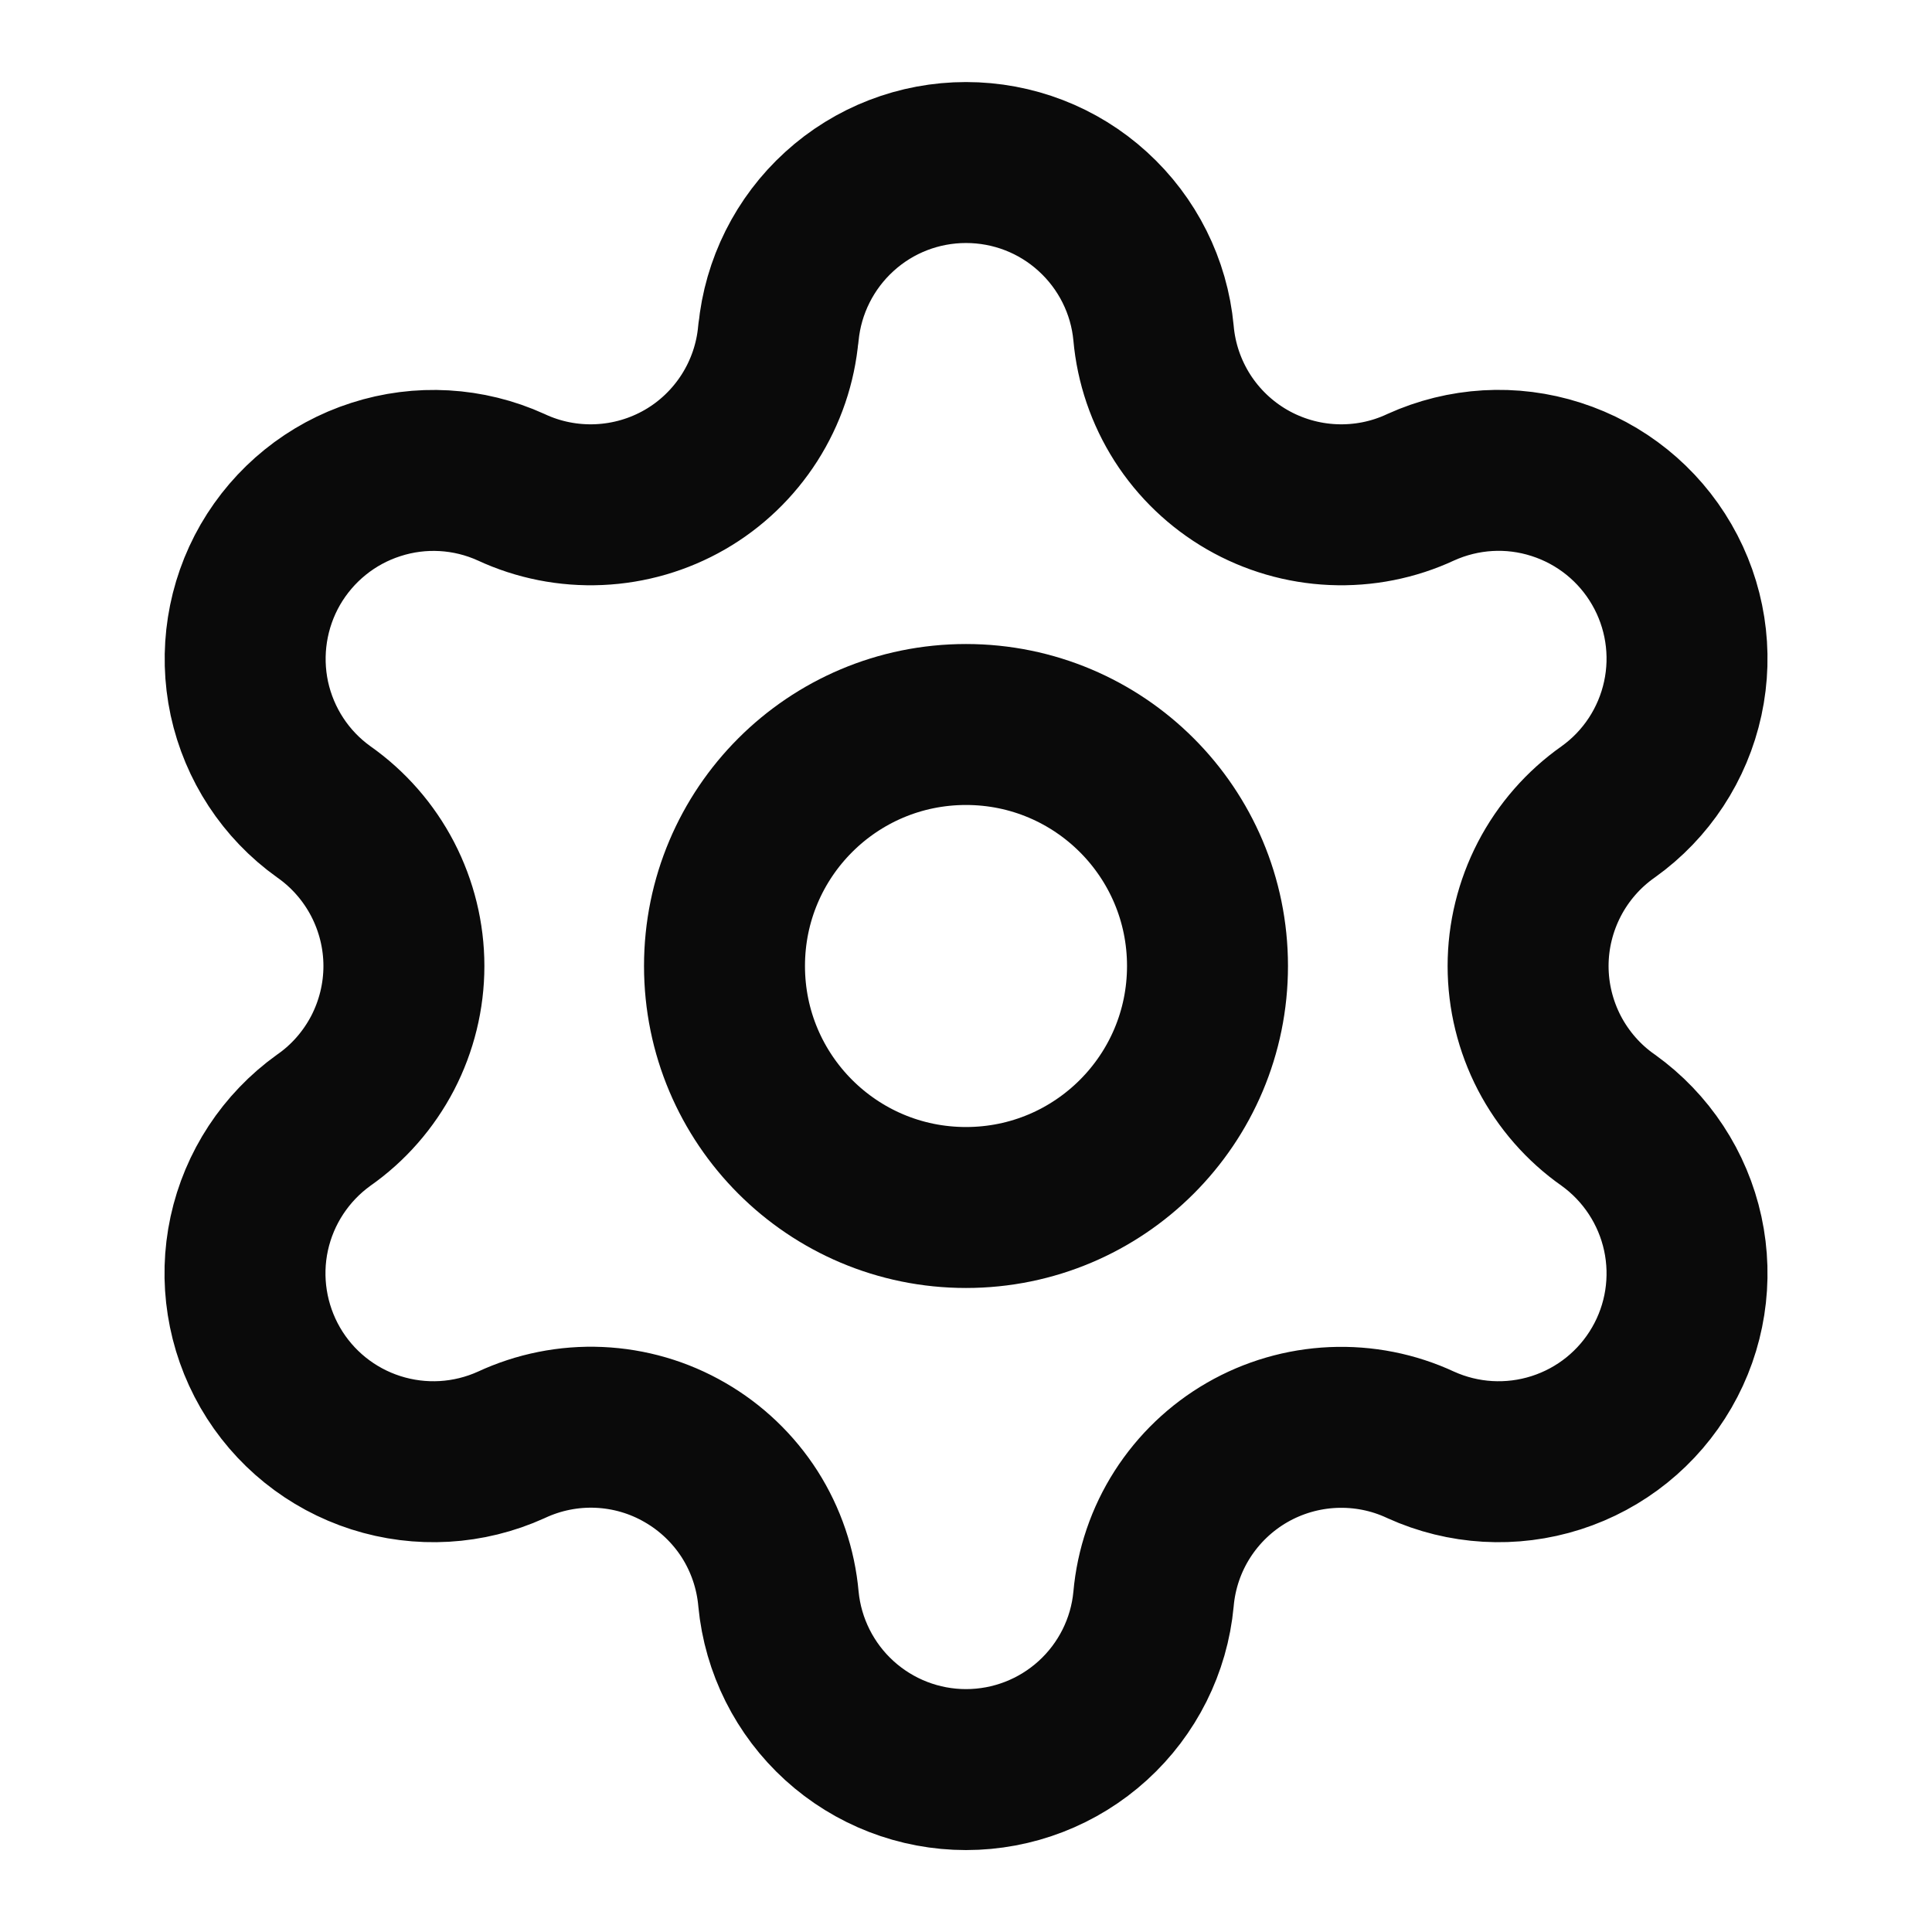 <svg width="16" height="16" viewBox="0 0 16 16" fill="none" xmlns="http://www.w3.org/2000/svg">
<g clip-path="url(#clip0_2_2675)">
<path d="M6.447 2.758C6.484 2.372 6.664 2.013 6.951 1.752C7.238 1.49 7.612 1.346 8 1.346C8.389 1.346 8.763 1.49 9.05 1.752C9.337 2.013 9.517 2.372 9.553 2.758C9.575 3.008 9.657 3.248 9.792 3.46C9.927 3.671 10.111 3.847 10.328 3.972C10.545 4.097 10.789 4.168 11.039 4.179C11.29 4.19 11.539 4.141 11.766 4.035C12.119 3.875 12.518 3.851 12.887 3.97C13.256 4.088 13.568 4.339 13.762 4.675C13.956 5.01 14.018 5.406 13.936 5.784C13.854 6.163 13.634 6.498 13.319 6.723C13.114 6.867 12.947 7.058 12.831 7.281C12.716 7.503 12.655 7.75 12.655 8C12.655 8.251 12.716 8.498 12.831 8.72C12.947 8.942 13.114 9.134 13.319 9.277C13.634 9.503 13.854 9.838 13.936 10.216C14.018 10.595 13.956 10.991 13.762 11.326C13.568 11.662 13.256 11.913 12.887 12.031C12.518 12.149 12.119 12.126 11.766 11.966C11.539 11.86 11.29 11.811 11.039 11.822C10.789 11.833 10.545 11.904 10.328 12.029C10.111 12.154 9.927 12.33 9.792 12.541C9.657 12.752 9.575 12.993 9.553 13.243C9.517 13.629 9.337 13.988 9.05 14.249C8.763 14.51 8.389 14.655 8 14.655C7.612 14.655 7.238 14.51 6.951 14.249C6.664 13.988 6.484 13.629 6.447 13.243C6.425 12.993 6.343 12.752 6.209 12.541C6.074 12.33 5.89 12.154 5.673 12.029C5.456 11.903 5.212 11.832 4.961 11.821C4.711 11.81 4.461 11.86 4.234 11.966C3.881 12.126 3.482 12.149 3.113 12.031C2.744 11.913 2.432 11.662 2.238 11.326C2.045 10.991 1.982 10.595 2.064 10.216C2.146 9.838 2.366 9.503 2.681 9.277C2.886 9.134 3.053 8.942 3.169 8.72C3.284 8.498 3.345 8.251 3.345 8C3.345 7.75 3.284 7.503 3.169 7.281C3.053 7.058 2.886 6.867 2.681 6.723C2.366 6.498 2.147 6.163 2.065 5.785C1.984 5.406 2.046 5.011 2.239 4.676C2.433 4.341 2.744 4.089 3.113 3.971C3.481 3.852 3.881 3.875 4.233 4.035C4.46 4.141 4.71 4.19 4.96 4.179C5.211 4.168 5.455 4.097 5.672 3.972C5.889 3.847 6.072 3.671 6.207 3.46C6.342 3.248 6.424 3.008 6.446 2.758" stroke="#0A0A0A" stroke-width="1.333" stroke-linecap="round" stroke-linejoin="round"/>
<path d="M8 10C9.105 10 10 9.105 10 8C10 6.895 9.105 6 8 6C6.895 6 6 6.895 6 8C6 9.105 6.895 10 8 10Z" stroke="#0A0A0A" stroke-width="1.333" stroke-linecap="round" stroke-linejoin="round"/>
</g>
<defs>
<clipPath id="clip0_2_2675">
<rect width="16" height="16" fill="white"/>
</clipPath>
</defs>
</svg>
